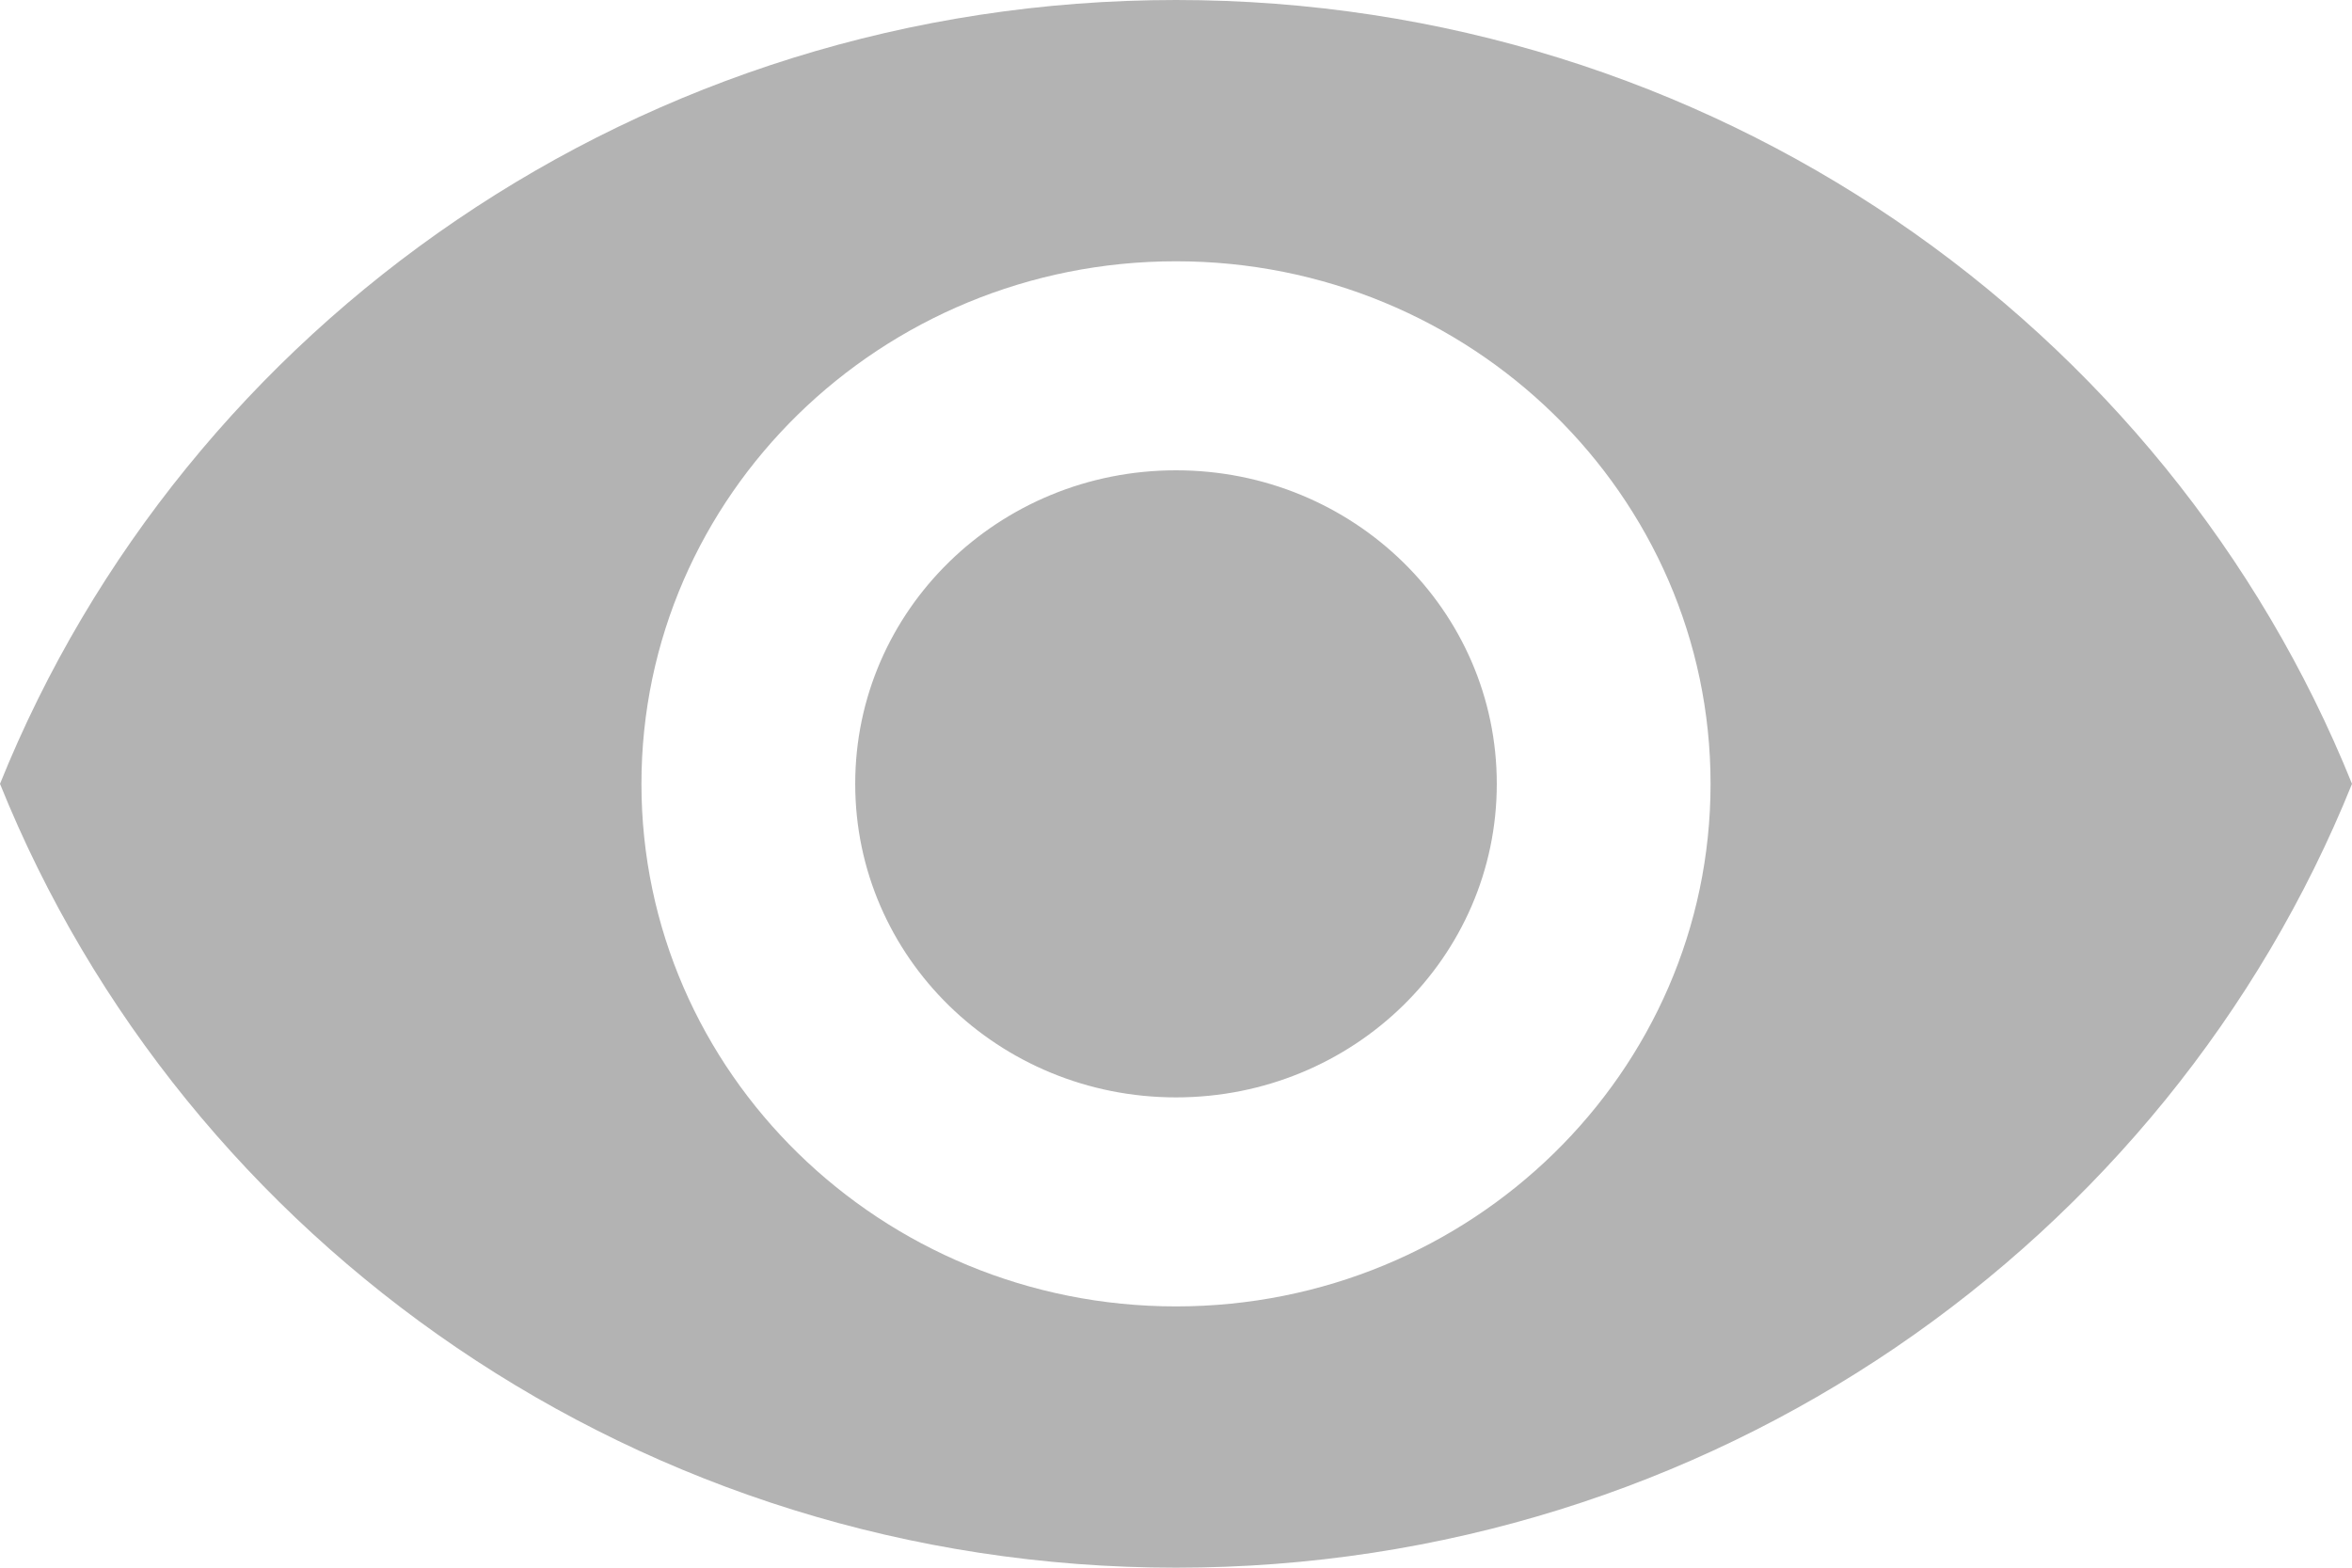 <?xml version="1.0" encoding="UTF-8"?>
<svg width="18px" height="12px" viewBox="0 0 18 12" version="1.1" xmlns="http://www.w3.org/2000/svg" xmlns:xlink="http://www.w3.org/1999/xlink">
    <!-- Generator: Sketch 47 (45396) - http://www.bohemiancoding.com/sketch -->
    <title>Иконка видимости профиля@svg</title>
    <desc>Created with Sketch.</desc>
    <defs></defs>
    <g id="Дизайн-макет" stroke="none" stroke-width="1" fill="none" fill-rule="evenodd">
        <g id="Desktop-Информация-об-аккаунте-1440" transform="translate(-970, -524)" fill="#B3B3B3">
            <g id="Дополнительно" transform="translate(954, 230)">
                <path d="M25,294 C20.909,294 17.415,296.488 16,300 C17.415,303.512 20.909,306 25,306 C29.091,306 32.585,303.512 34,300 C32.585,296.488 29.091,294 25,294 L25,294 Z M25,304 C22.742,304 20.909,302.208 20.909,300 C20.909,297.792 22.742,296 25,296 C27.258,296 29.091,297.792 29.091,300 C29.091,302.208 27.258,304 25,304 L25,304 Z M25,297.6 C23.642,297.6 22.545,298.672 22.545,300 C22.545,301.328 23.642,302.4 25,302.4 C26.358,302.4 27.455,301.328 27.455,300 C27.455,298.672 26.358,297.6 25,297.6 L25,297.6 Z" id="Иконка-видимости-профиля"></path>
            </g>
        </g>
    </g>
</svg>